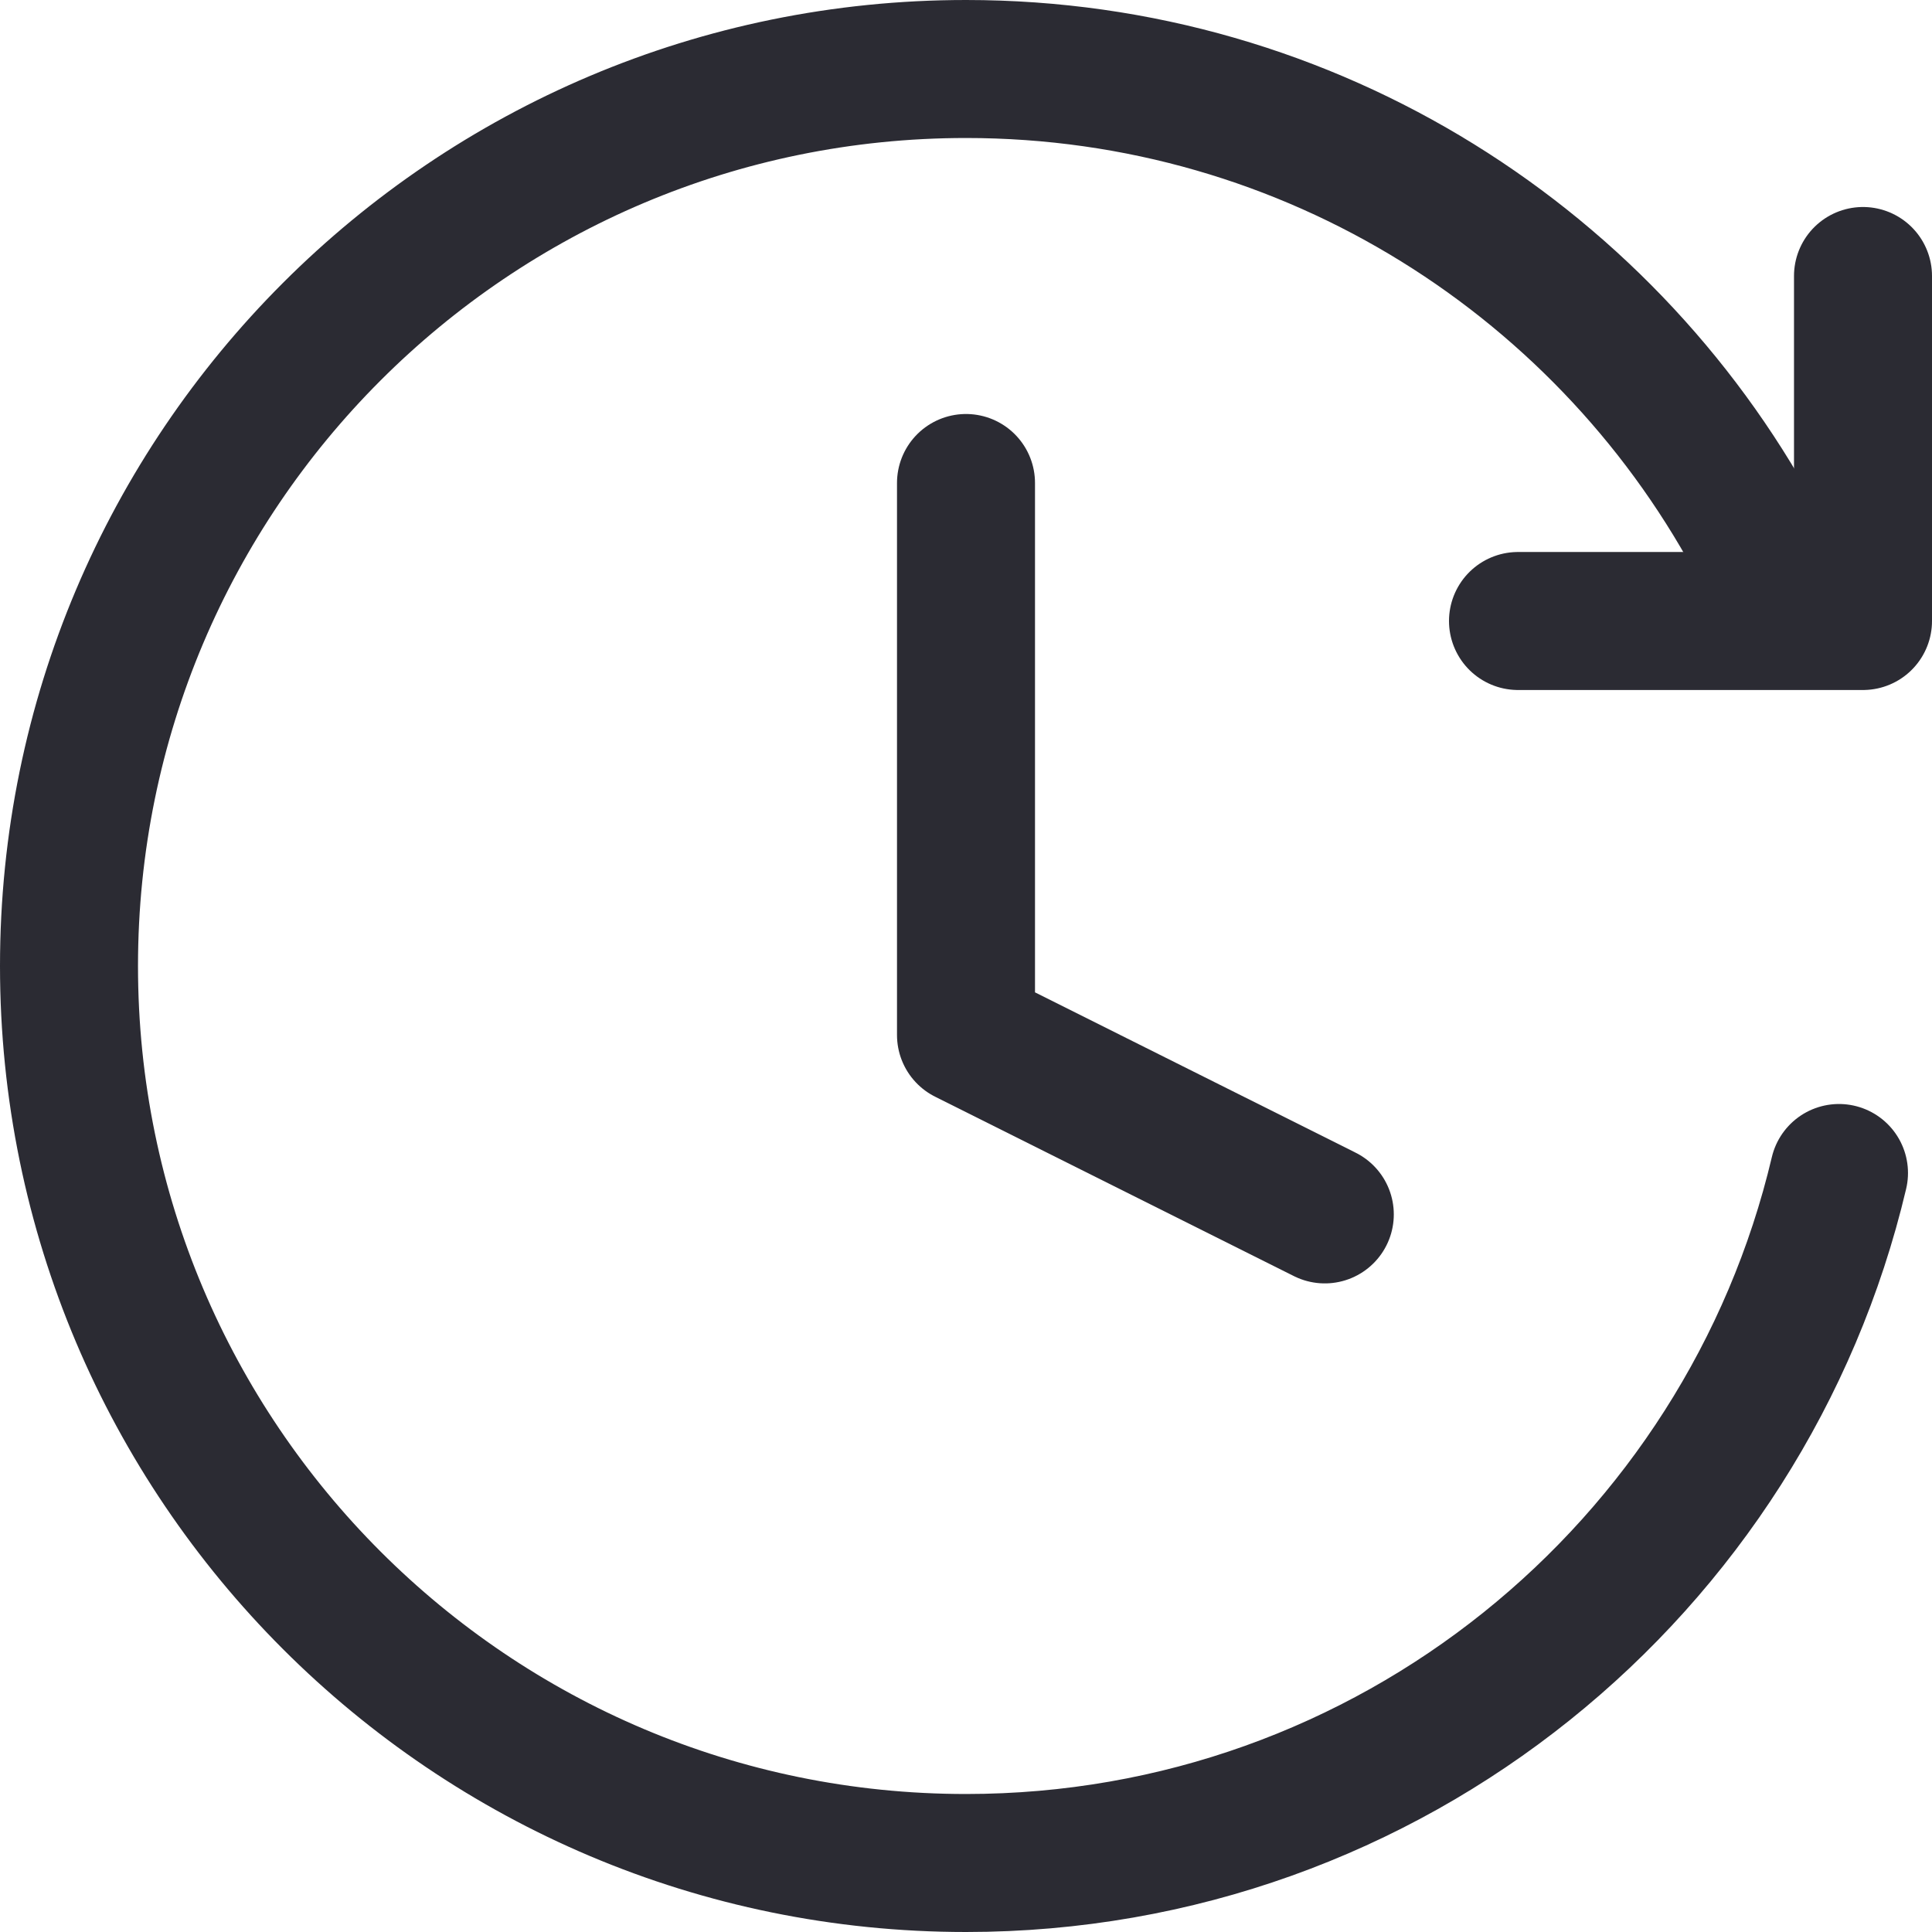 <svg width="14" height="14" viewBox="0 0 14 14" fill="none" xmlns="http://www.w3.org/2000/svg">
<path d="M7 3.5V7.5L9.6 8.8" stroke="#2B2B33" stroke-linecap="round" stroke-linejoin="round"/>
<path d="M13.326 8.5C12.649 11.367 10.074 13.5 7 13.5C3.41 13.5 0.5 10.59 0.5 7C0.5 3.41 3.41 0.5 7 0.5C9.508 0.5 11.684 1.92 12.768 4" stroke="#2B2B33" stroke-linecap="round"/>
<path d="M13.5 2V4.5H11" stroke="#2B2B33" stroke-linecap="round" stroke-linejoin="round"/>
</svg>
